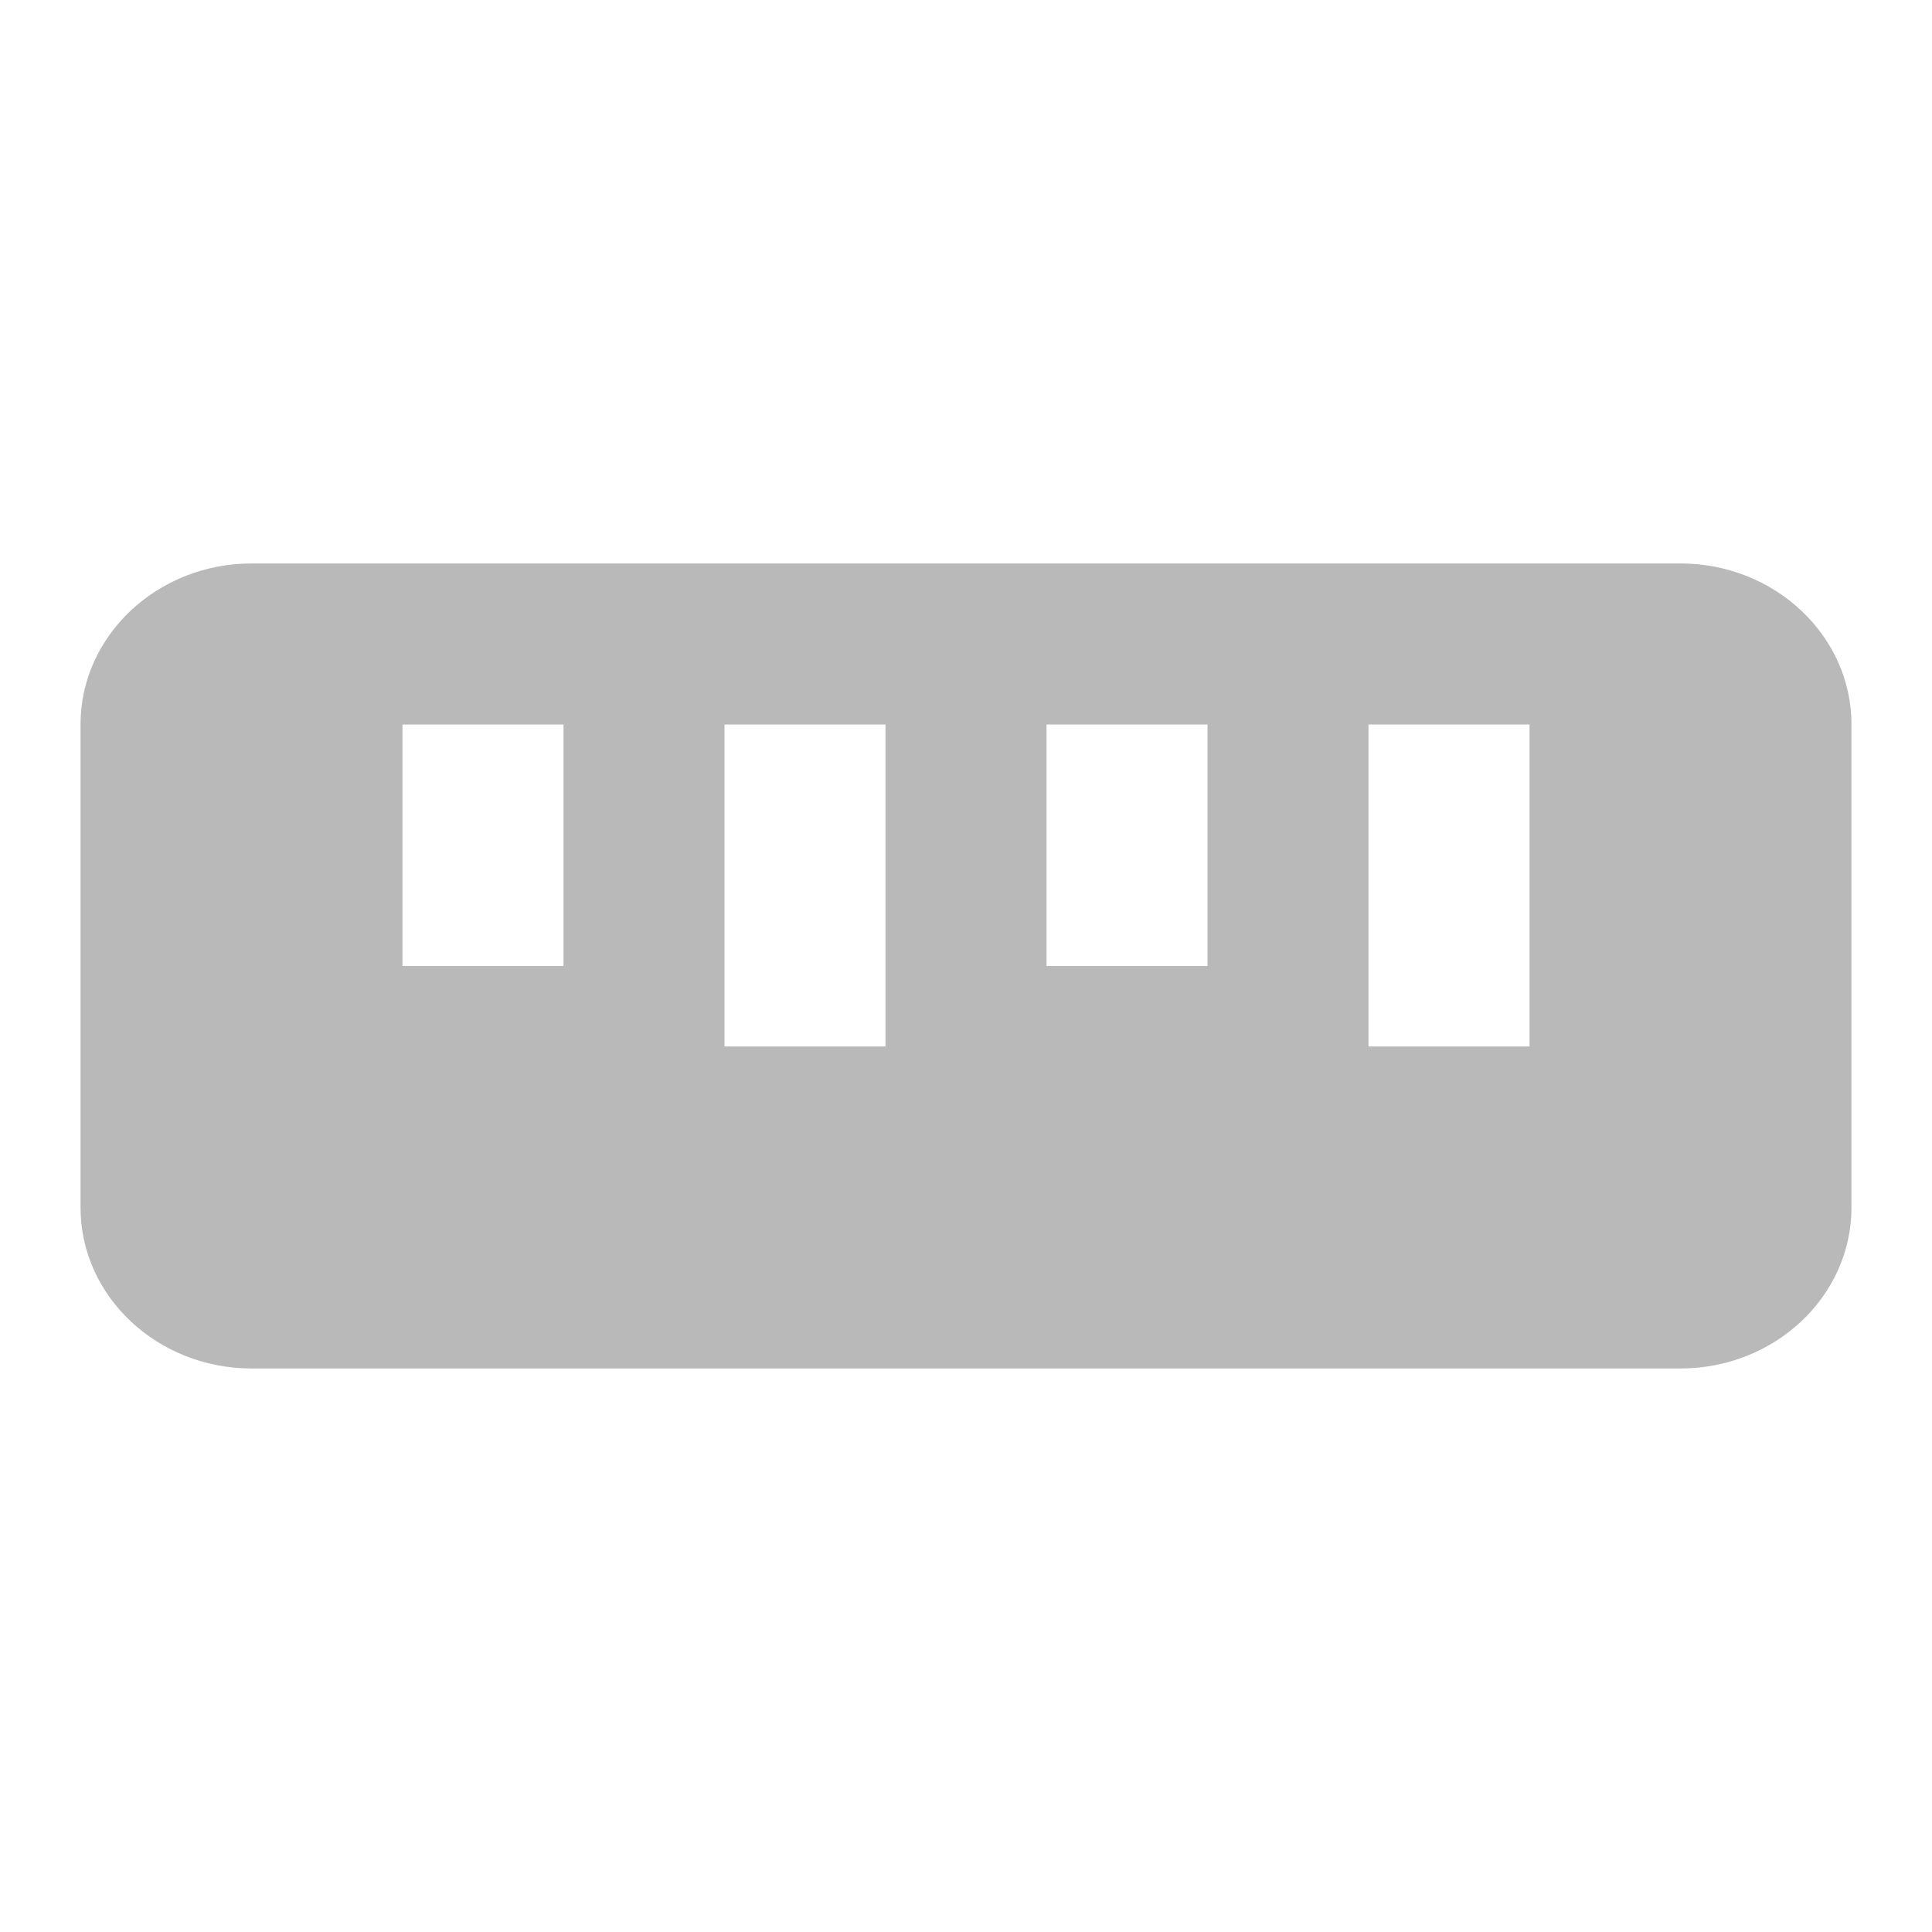 <svg width="28" height="28" viewBox="0 0 28 28" fill="none" xmlns="http://www.w3.org/2000/svg">
<path d="M24.354 8.166H3.646C2.279 8.166 1.167 9.213 1.167 10.5V17.5C1.167 18.787 2.279 19.833 3.646 19.833H24.354C25.722 19.833 26.833 18.787 26.833 17.5V10.5C26.833 9.213 25.722 8.166 24.354 8.166ZM8.167 14H5.833V10.5H8.167V14ZM12.833 15.166H10.5V10.5H12.833V15.166ZM17.5 14H15.167V10.5H17.5V14ZM22.167 15.166H19.833V10.5H22.167V15.166Z" fill="#B9B9B9"/>
</svg>

